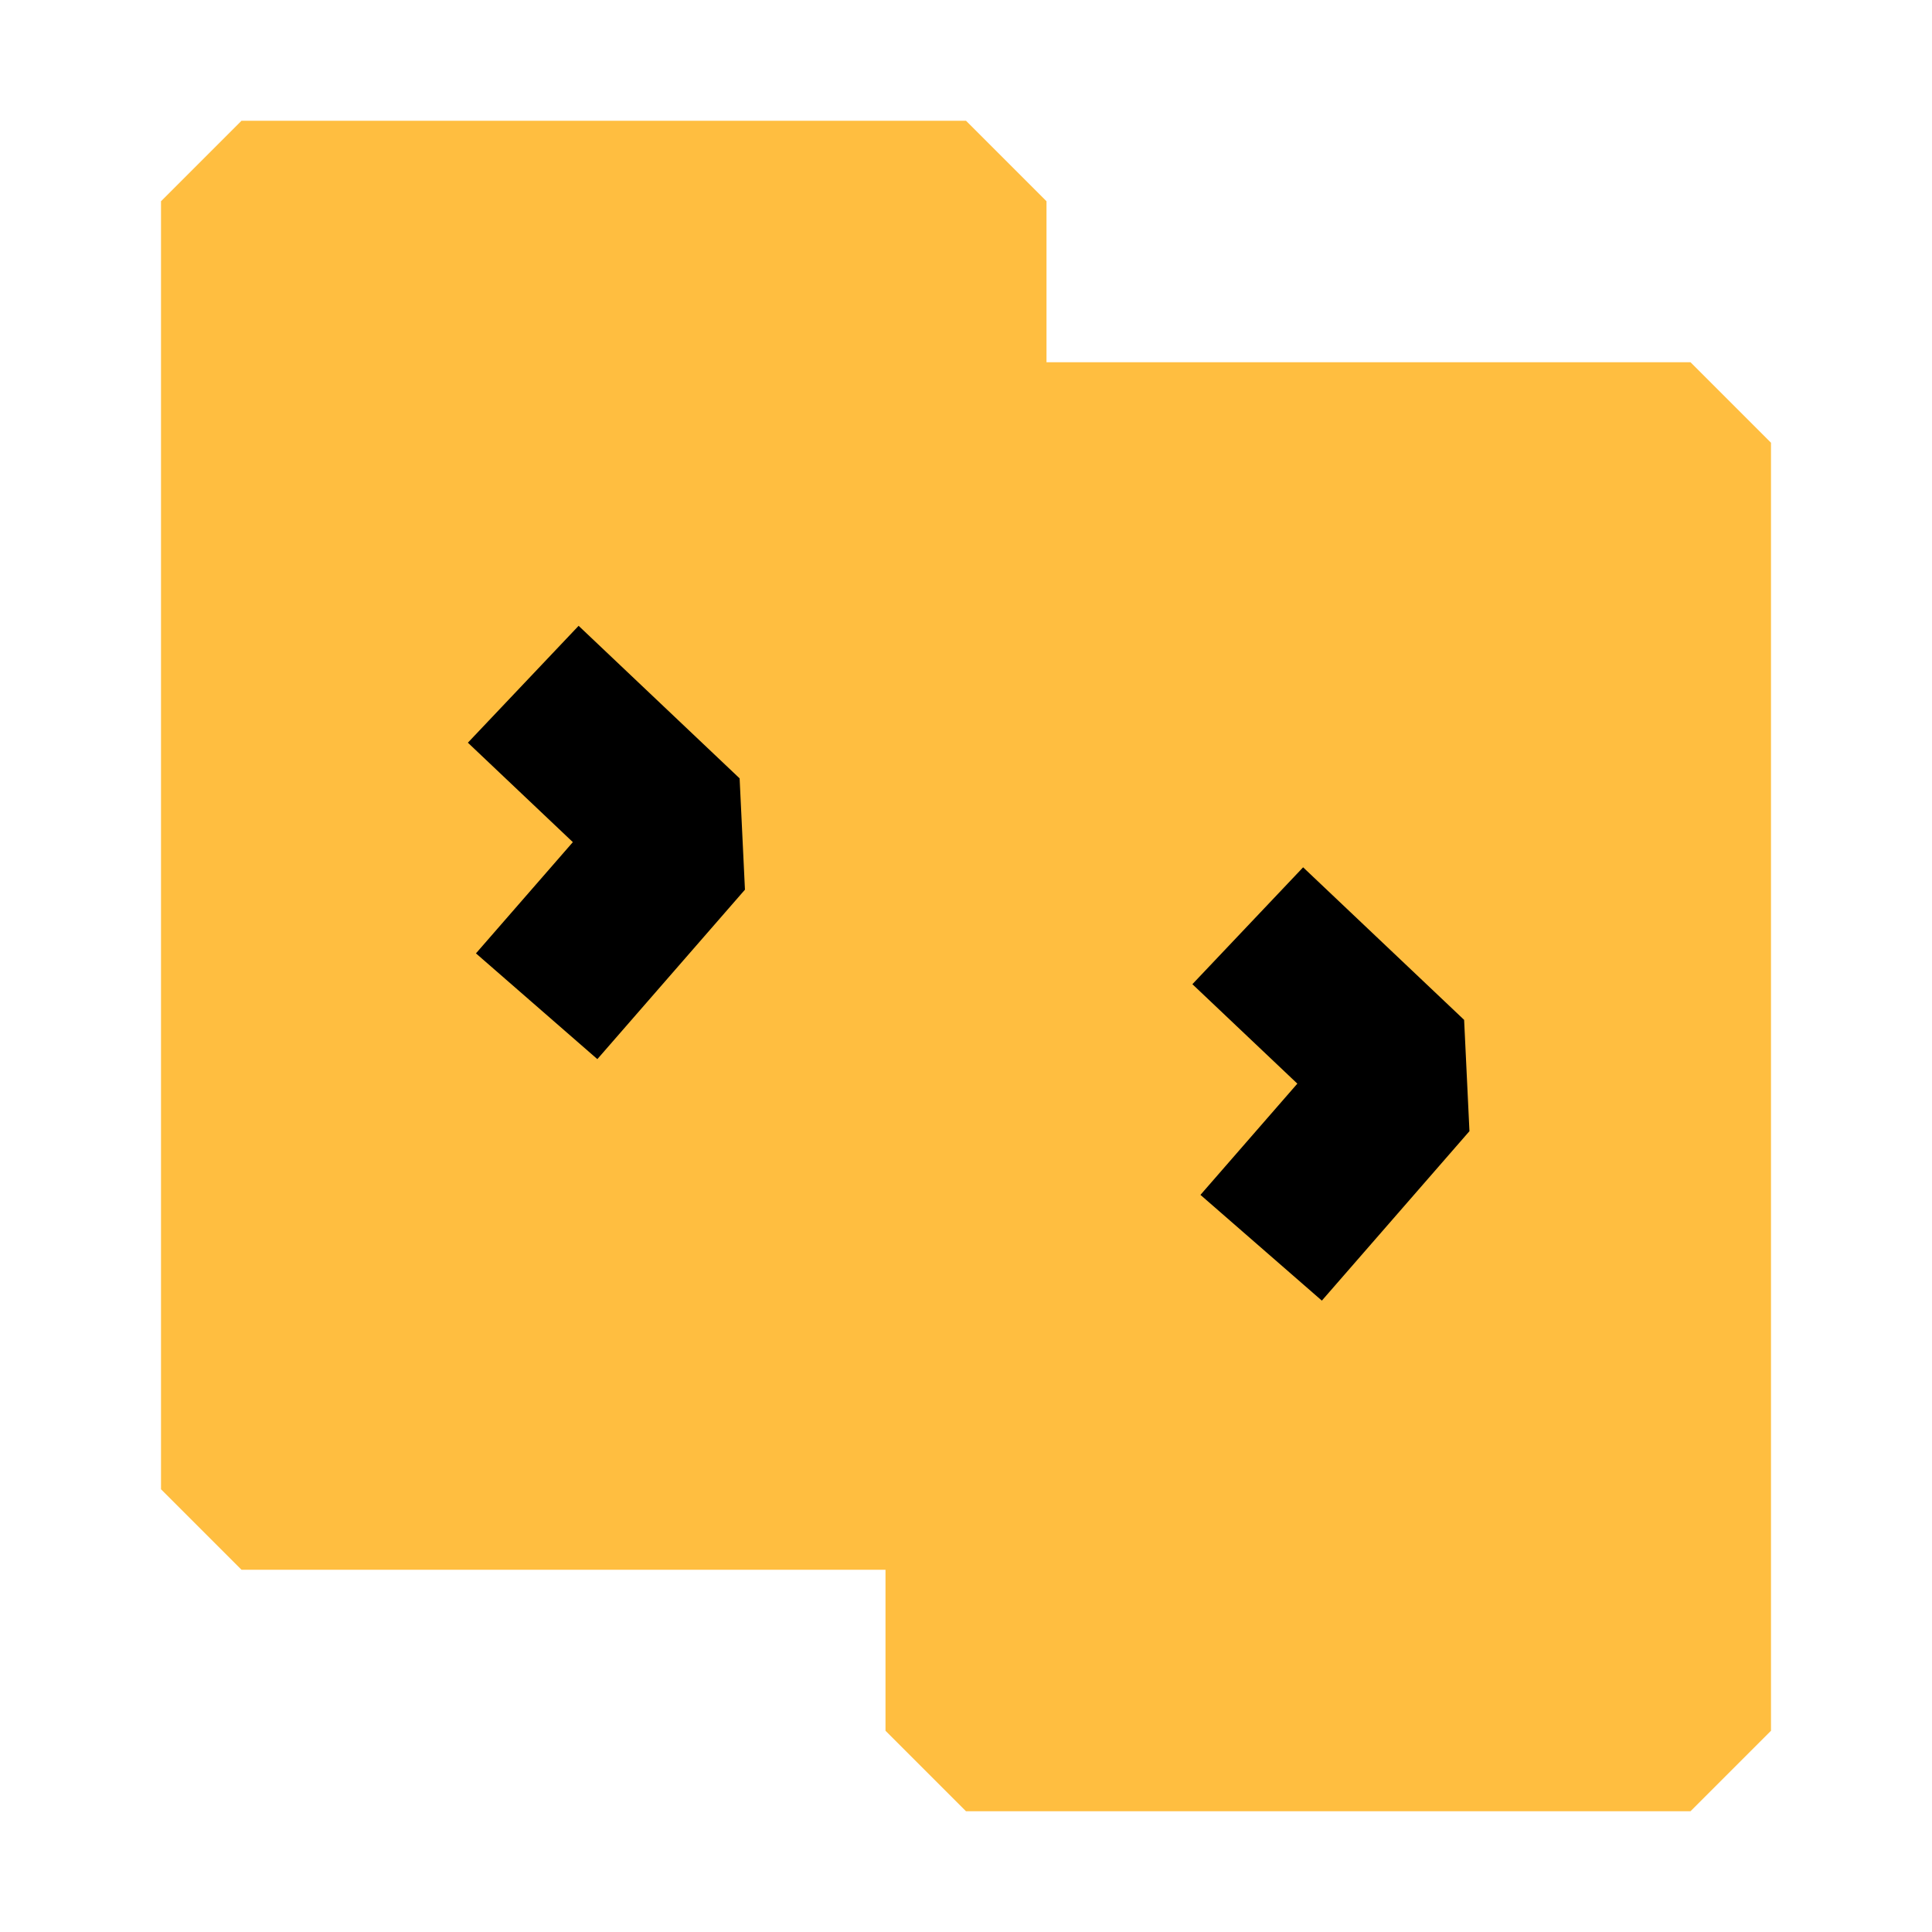 <?xml version="1.0" encoding="UTF-8"?><svg width="24" height="24" viewBox="0 0 48 48" fill="none" xmlns="http://www.w3.org/2000/svg"><rect x="6" y="5" width="18" height="32" fill="#ffbe40" stroke="#ffbe40" stroke-width="4" stroke-linecap="butt" stroke-linejoin="bevel"/><rect x="24" y="11" width="18" height="32" fill="#ffbe40" stroke="#ffbe40" stroke-width="4" stroke-linecap="butt" stroke-linejoin="bevel"/><path d="M13 17L17 20.79L13.333 25" stroke="#000" stroke-width="4" stroke-linecap="butt" stroke-linejoin="bevel"/><path d="M31 23L35 26.79L31.333 31" stroke="#000" stroke-width="4" stroke-linecap="butt" stroke-linejoin="bevel"/></svg>